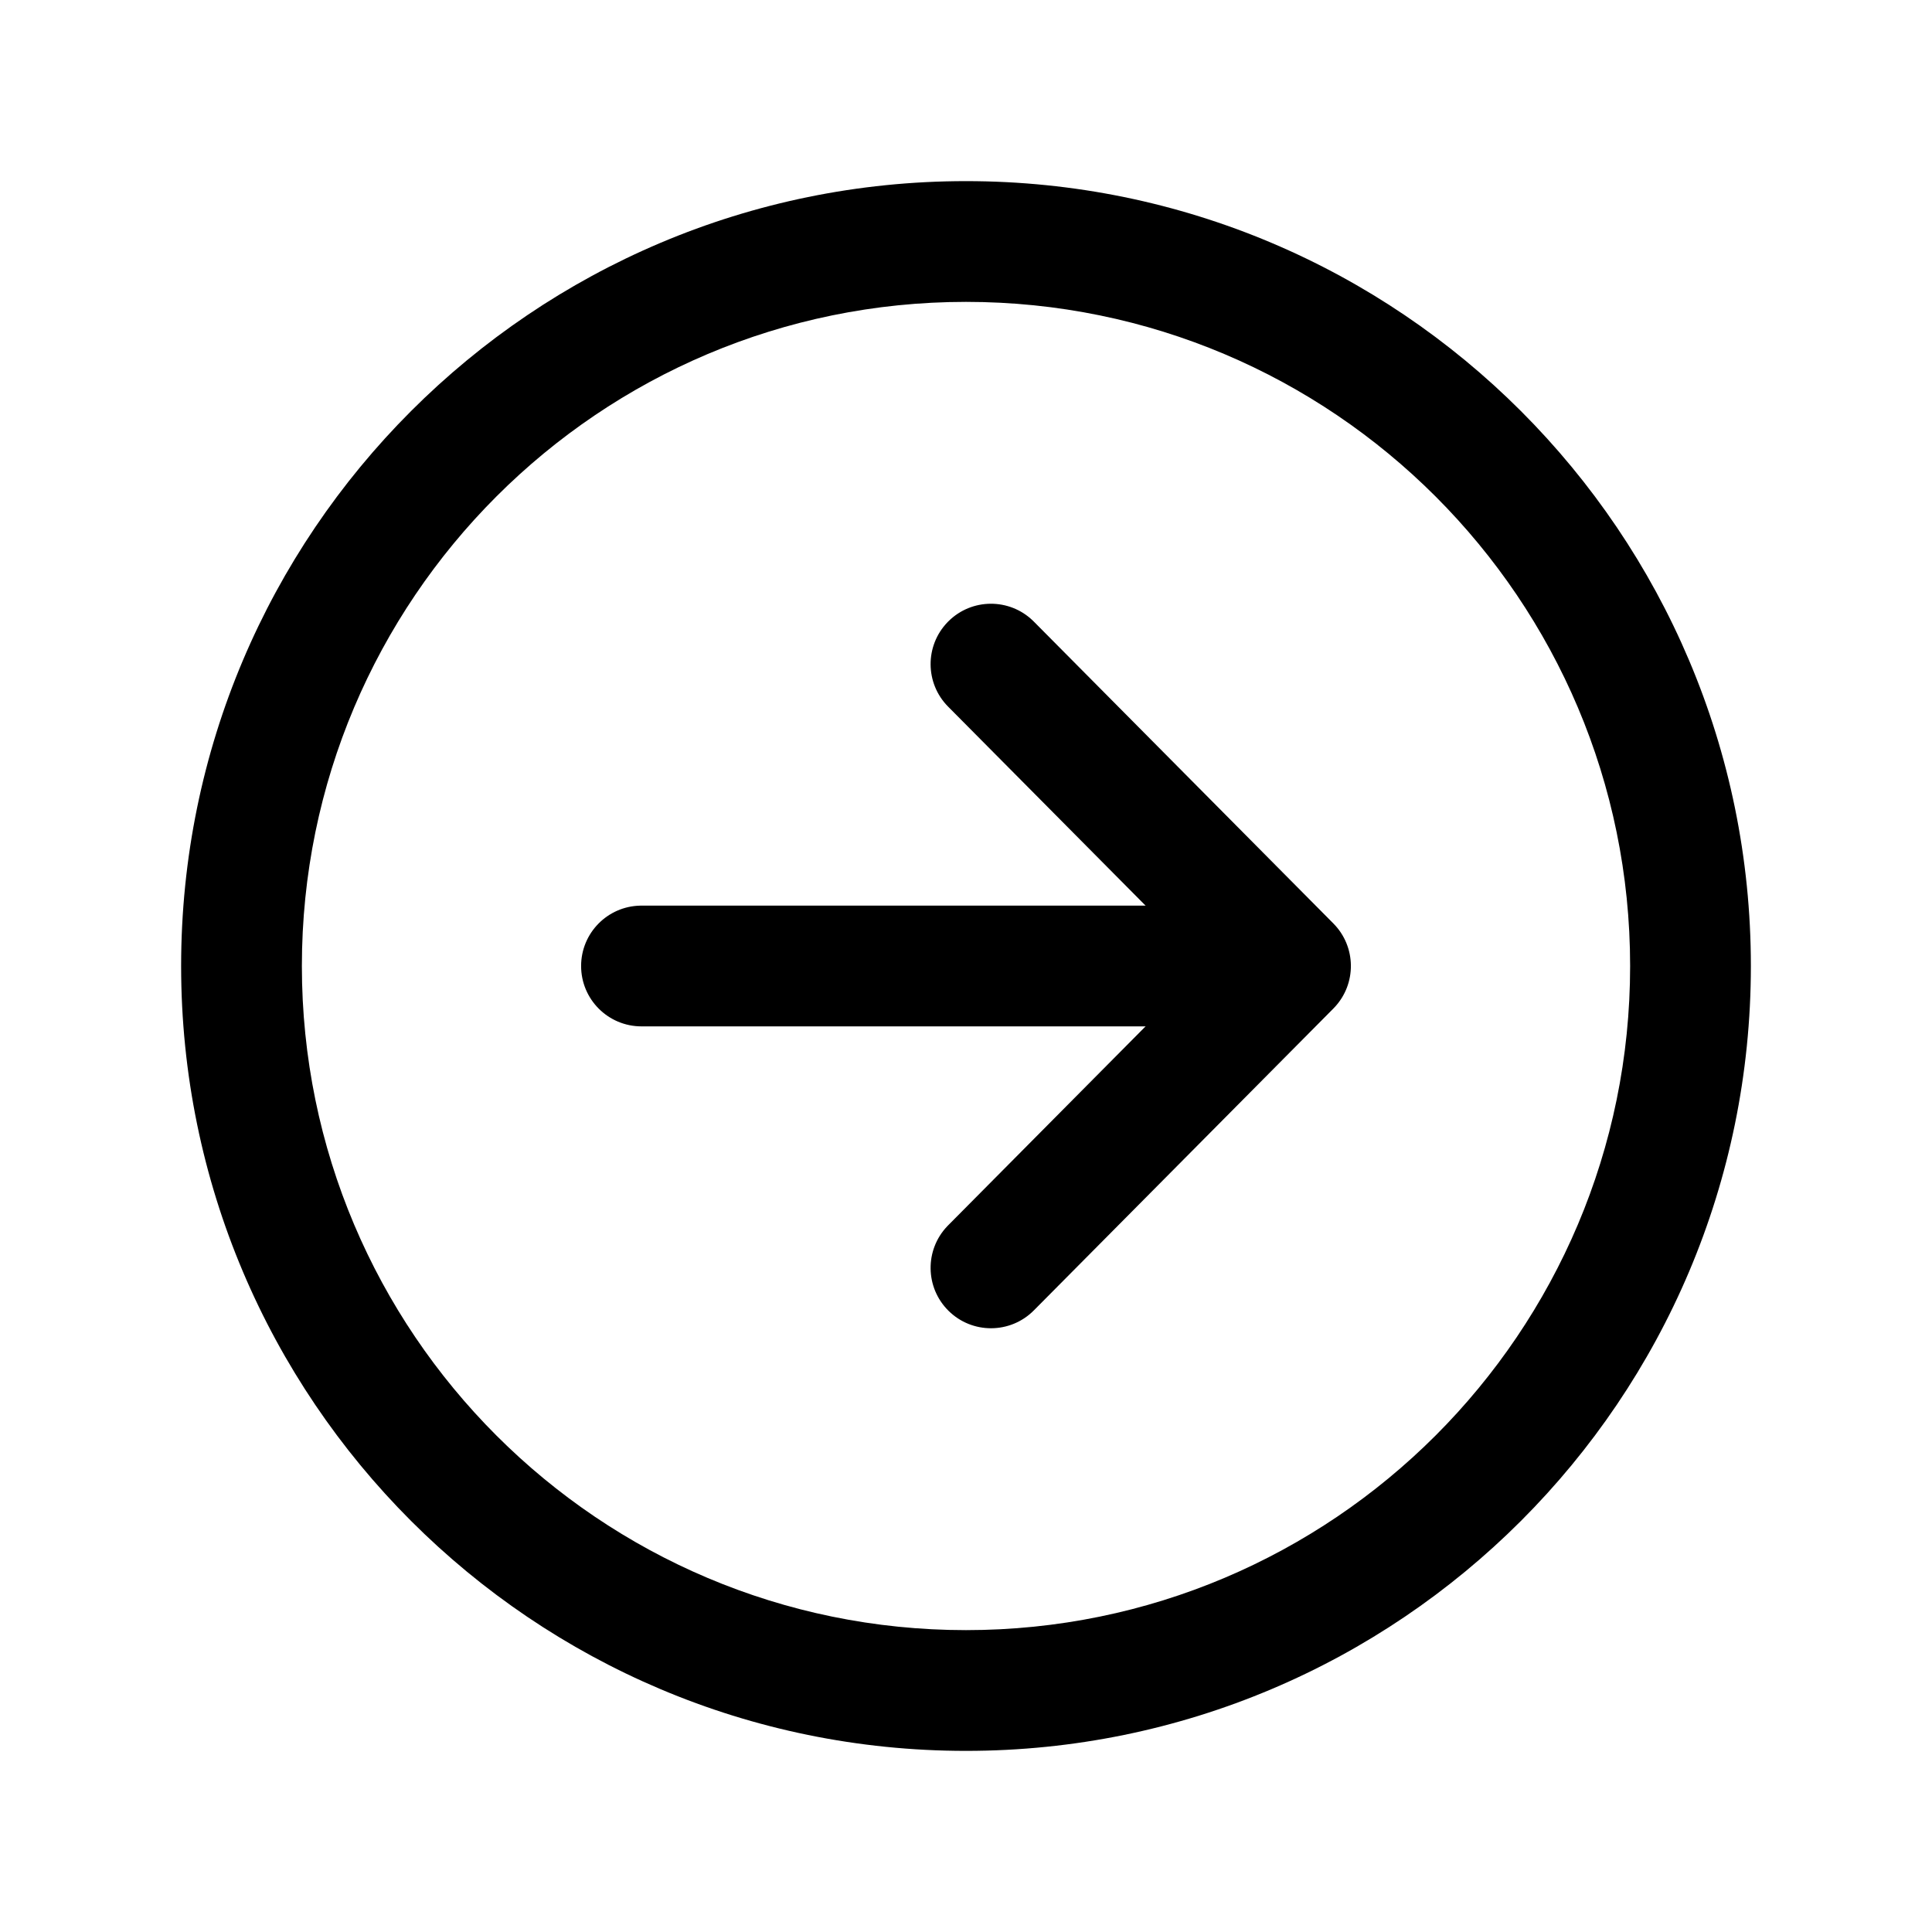 <?xml version="1.0" encoding="UTF-8"?>
<svg width="512px" height="512px" viewBox="0 0 512 512" version="1.1" xmlns="http://www.w3.org/2000/svg" xmlns:xlink="http://www.w3.org/1999/xlink">
    <!-- Generator: Sketch 62 (91390) - https://sketch.com -->
    <title>Artboard</title>
    <desc>Created with Sketch.</desc>
    <g id="Artboard" stroke="none" stroke-width="1" fill="none" fill-rule="evenodd">
        <g id="arrow-forward-circle-outline" transform="translate(64, 64)" fill="#000000" fill-rule="nonzero">
            <path d="M187.35,100.642 C193.536,94.505 203.473,94.458 209.716,100.473 L209.978,100.73 L289.358,180.73 C295.46,186.881 295.546,196.749 289.615,203.004 L289.358,203.27 L209.978,283.27 C203.754,289.542 193.623,289.582 187.35,283.358 C181.165,277.22 181.041,267.284 187.007,260.994 L187.262,260.73 L255.46,192 L187.262,123.27 C181.125,117.084 181.078,107.147 187.093,100.904 L187.35,100.642 Z" id="Path"></path>
            <path d="M266.97,176 C275.807,176 282.97,183.163 282.97,192 C282.97,200.731 275.976,207.829 267.285,207.997 L266.97,208 L106,208 C97.163,208 90,200.837 90,192 C90,183.269 96.994,176.171 105.685,176.003 L106,176 L266.97,176 Z" id="Path"></path>
            <path d="M192,-16 C77.163,-16 -16,77.163 -16,192 C-16,306.837 77.163,400 192,400 C306.837,400 400,306.837 400,192 C400,77.163 306.837,-16 192,-16 Z M192,16 C289.163,16 368,94.837 368,192 C368,289.163 289.163,368 192,368 C94.837,368 16,289.163 16,192 C16,94.837 94.837,16 192,16 Z" id="Path"></path>
        </g>
    </g>
</svg>